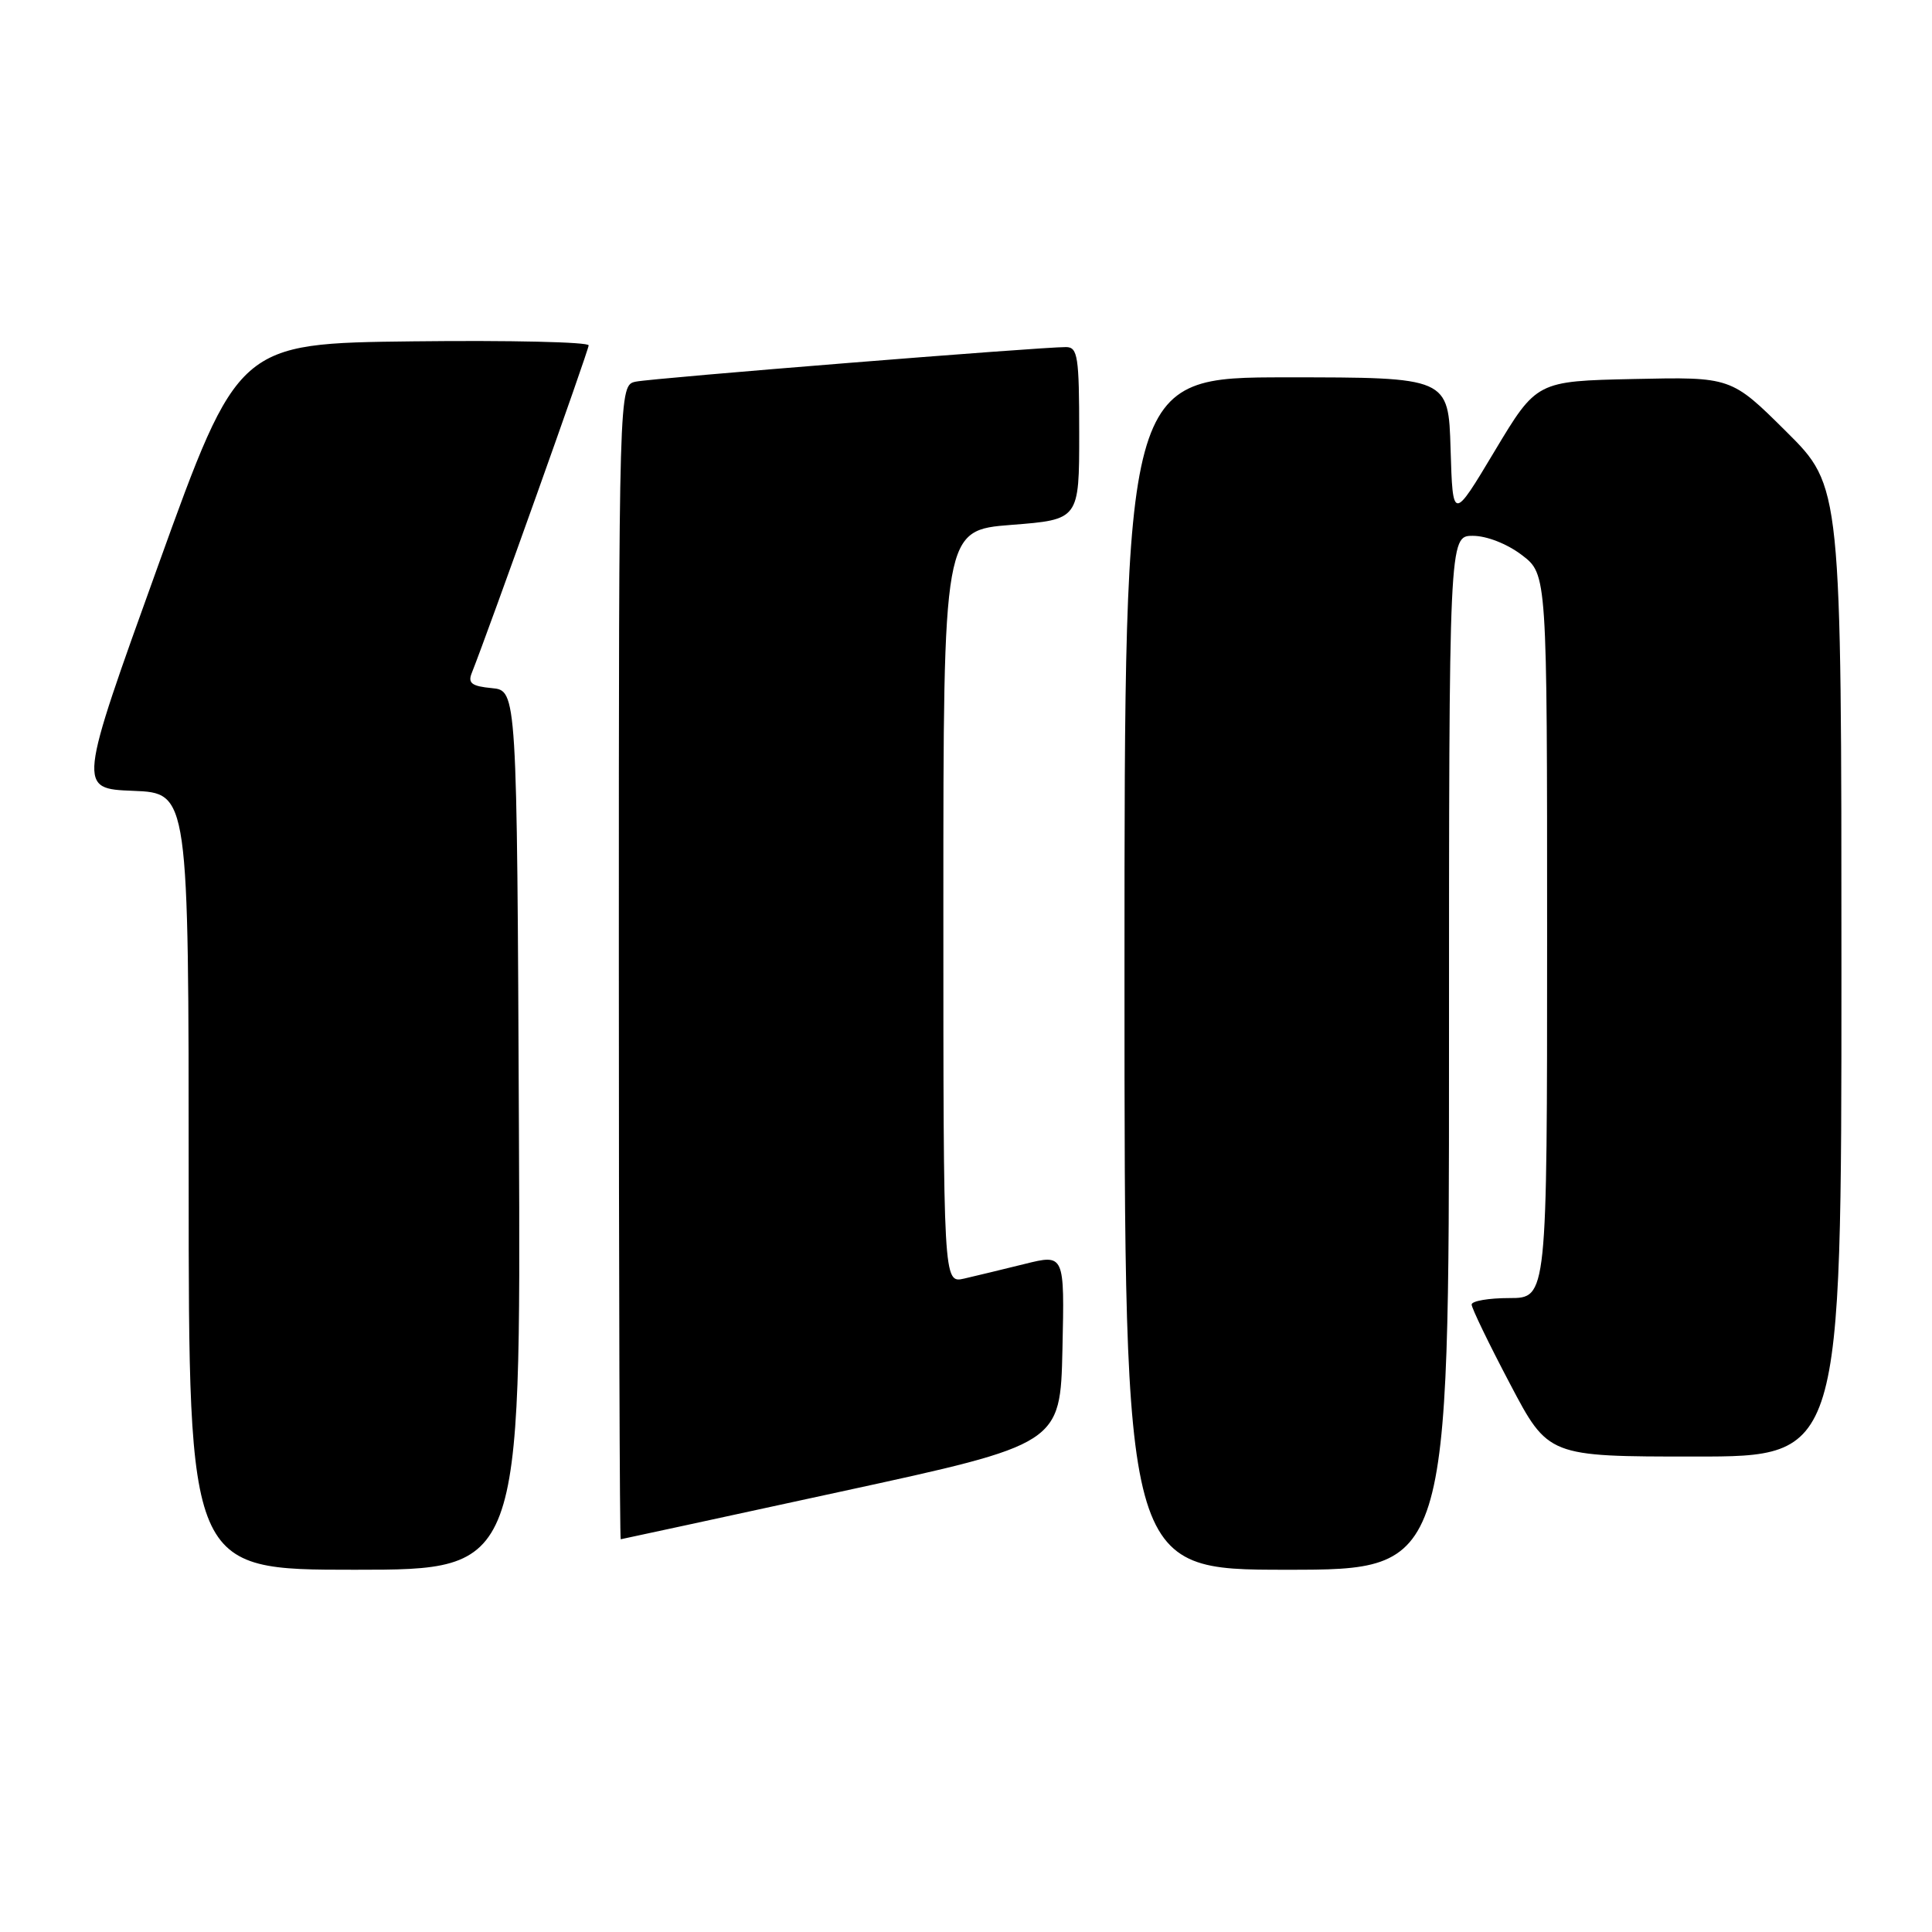 <?xml version="1.0" encoding="UTF-8" standalone="no"?>
<!DOCTYPE svg PUBLIC "-//W3C//DTD SVG 1.1//EN" "http://www.w3.org/Graphics/SVG/1.1/DTD/svg11.dtd" >
<svg xmlns="http://www.w3.org/2000/svg" xmlns:xlink="http://www.w3.org/1999/xlink" version="1.1" viewBox="0 0 256 256">
 <g >
 <path fill="currentColor"
d=" M 68.76 149.75 C 68.50 91.50 68.50 91.50 65.17 91.18 C 62.51 90.93 61.97 90.52 62.51 89.18 C 64.80 83.41 78.00 46.42 78.00 45.76 C 78.00 45.32 67.55 45.08 54.78 45.23 C 31.56 45.50 31.56 45.50 20.93 75.00 C 10.30 104.50 10.30 104.50 17.65 104.79 C 25.00 105.08 25.00 105.08 25.00 156.54 C 25.00 208.00 25.00 208.00 47.01 208.00 C 69.02 208.00 69.02 208.00 68.76 149.75 Z  M 192.00 139.50 C 192.00 71.00 192.00 71.00 195.16 71.00 C 197.00 71.00 199.70 72.06 201.66 73.55 C 205.00 76.10 205.00 76.10 205.00 124.05 C 205.00 172.00 205.00 172.00 200.00 172.00 C 197.25 172.00 195.00 172.39 195.00 172.86 C 195.00 173.33 197.28 178.05 200.08 183.36 C 205.15 193.00 205.15 193.00 224.58 193.00 C 244.00 193.00 244.00 193.00 244.00 128.72 C 244.00 64.45 244.00 64.45 236.69 57.19 C 229.39 49.94 229.39 49.94 216.50 50.22 C 203.61 50.50 203.61 50.50 198.05 59.77 C 192.50 69.04 192.50 69.04 192.21 59.52 C 191.93 50.00 191.93 50.00 170.46 50.00 C 149.00 50.00 149.00 50.00 149.00 129.00 C 149.00 208.00 149.00 208.00 170.50 208.00 C 192.00 208.00 192.00 208.00 192.00 139.50 Z  M 111.50 197.63 C 140.50 191.34 140.50 191.34 140.78 178.76 C 141.06 166.17 141.06 166.17 135.78 167.48 C 132.88 168.20 129.26 169.07 127.75 169.42 C 125.00 170.04 125.00 170.04 125.00 120.15 C 125.00 70.26 125.00 70.26 134.00 69.55 C 143.00 68.85 143.00 68.85 143.00 57.42 C 143.00 47.22 142.81 46.00 141.25 45.99 C 137.94 45.97 86.50 50.10 84.25 50.57 C 82.00 51.04 82.00 51.04 82.00 127.52 C 82.00 169.58 82.11 203.98 82.25 203.96 C 82.39 203.94 95.55 201.10 111.50 197.63 Z "/>
</g>
</svg>
